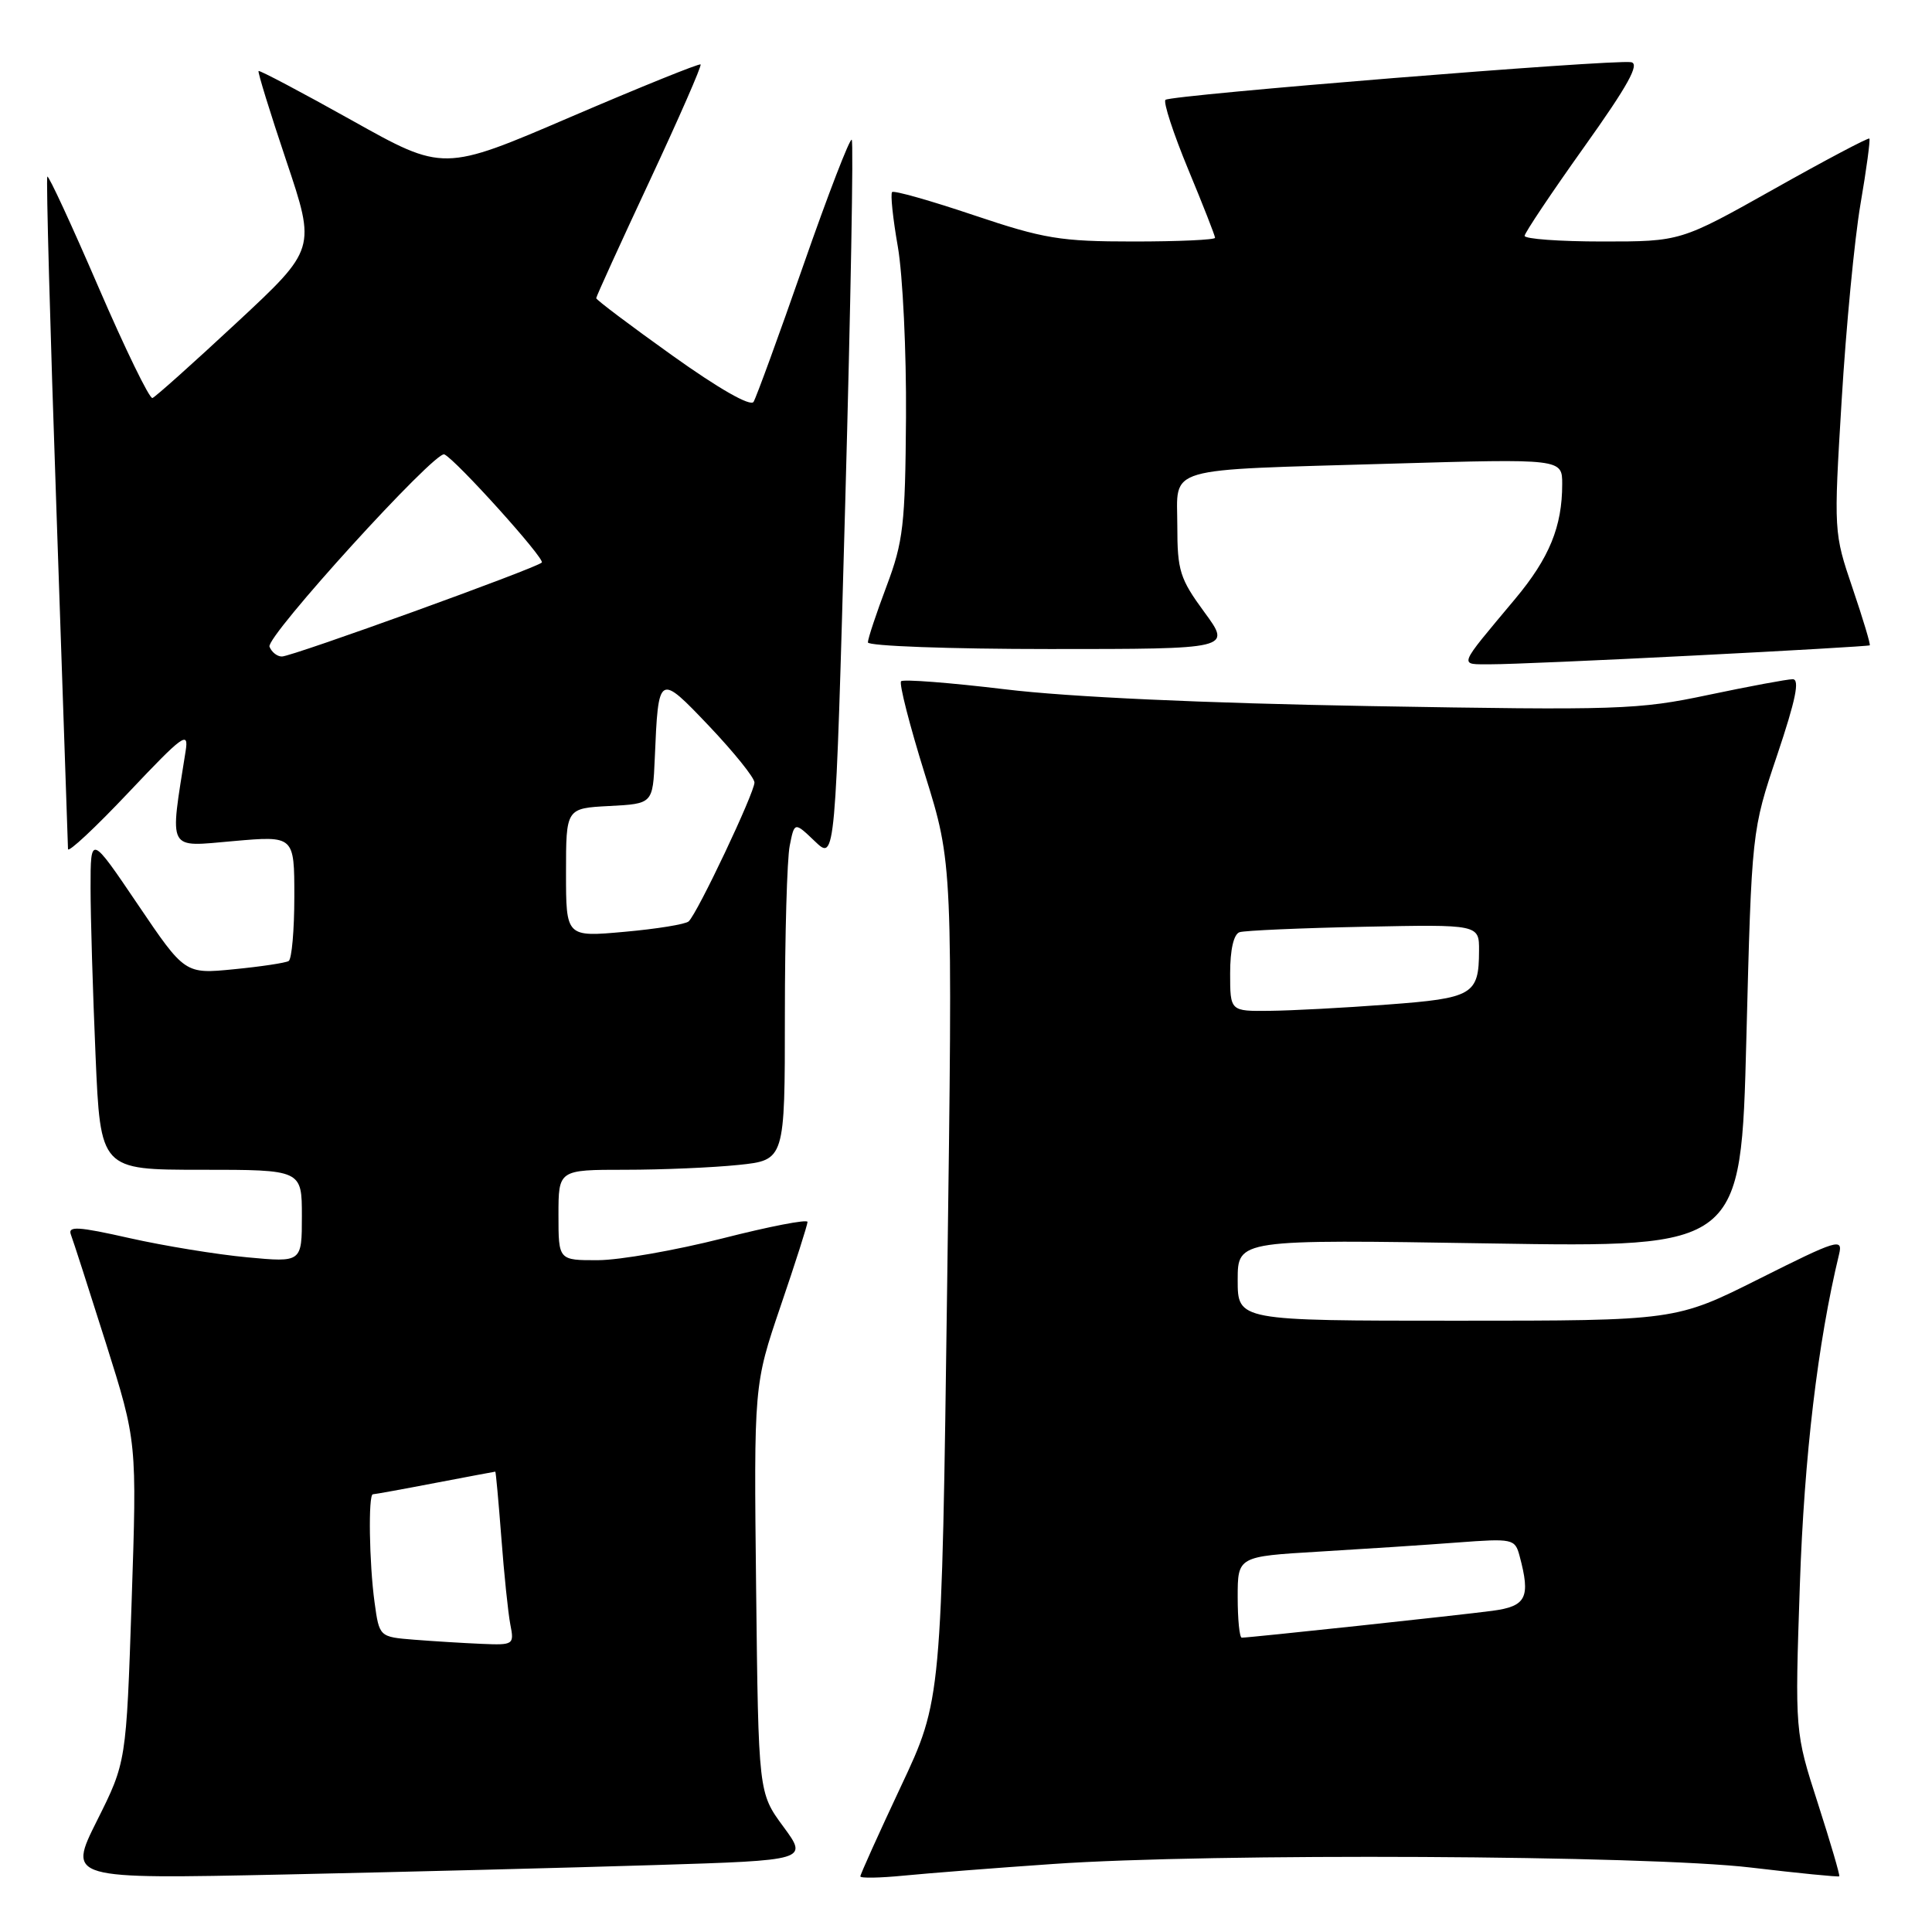 <?xml version="1.0" encoding="UTF-8" standalone="no"?>
<!DOCTYPE svg PUBLIC "-//W3C//DTD SVG 1.1//EN" "http://www.w3.org/Graphics/SVG/1.1/DTD/svg11.dtd" >
<svg xmlns="http://www.w3.org/2000/svg" xmlns:xlink="http://www.w3.org/1999/xlink" version="1.1" viewBox="0 0 256 256">
 <g >
 <path fill="currentColor"
d=" M 86.79 247.13 C 107.08 246.50 107.08 246.50 103.79 242.03 C 100.50 237.56 100.50 237.56 100.19 210.53 C 99.89 183.50 99.89 183.50 103.44 173.05 C 105.40 167.31 107.00 162.29 107.00 161.91 C 107.00 161.53 101.94 162.51 95.75 164.09 C 89.56 165.66 82.14 166.97 79.25 166.98 C 74.00 167.00 74.00 167.00 74.00 161.00 C 74.00 155.00 74.00 155.00 82.85 155.00 C 87.72 155.00 94.47 154.71 97.85 154.36 C 104.00 153.72 104.00 153.72 104.00 134.48 C 104.00 123.90 104.29 113.82 104.64 112.07 C 105.27 108.89 105.27 108.89 107.98 111.48 C 110.69 114.08 110.69 114.08 112.00 66.53 C 112.72 40.37 113.11 18.77 112.86 18.52 C 112.61 18.28 109.73 25.74 106.46 35.12 C 103.19 44.50 100.21 52.66 99.85 53.25 C 99.44 53.90 95.26 51.52 89.09 47.11 C 83.54 43.15 79.00 39.73 79.00 39.51 C 79.00 39.29 82.19 32.29 86.08 23.97 C 89.97 15.64 93.01 8.70 92.83 8.54 C 92.65 8.38 84.91 11.51 75.63 15.49 C 58.76 22.74 58.76 22.74 46.63 15.95 C 39.96 12.22 34.39 9.28 34.26 9.41 C 34.13 9.54 35.78 14.90 37.94 21.32 C 41.86 32.99 41.86 32.99 31.38 42.74 C 25.61 48.11 20.58 52.61 20.20 52.74 C 19.81 52.87 16.59 46.25 13.04 38.03 C 9.49 29.80 6.45 23.22 6.27 23.40 C 6.10 23.57 6.64 43.47 7.48 67.61 C 8.31 91.75 9.00 111.95 9.01 112.50 C 9.01 113.05 12.63 109.67 17.04 105.00 C 24.27 97.35 25.03 96.80 24.60 99.50 C 22.47 113.02 22.05 112.22 30.93 111.45 C 39.00 110.74 39.00 110.74 39.00 118.81 C 39.00 123.25 38.66 127.09 38.25 127.34 C 37.84 127.59 34.58 128.08 31.00 128.43 C 24.50 129.07 24.50 129.07 18.25 119.83 C 12.00 110.59 12.00 110.59 12.00 117.63 C 12.00 121.51 12.30 131.50 12.66 139.84 C 13.31 155.00 13.31 155.00 26.66 155.00 C 40.00 155.00 40.00 155.00 40.00 161.14 C 40.00 167.28 40.00 167.28 32.75 166.60 C 28.76 166.23 21.76 165.09 17.18 164.06 C 10.31 162.51 8.95 162.43 9.40 163.61 C 9.70 164.39 11.79 170.88 14.05 178.03 C 18.15 191.03 18.15 191.03 17.44 212.27 C 16.73 233.50 16.73 233.50 12.85 241.25 C 8.98 248.99 8.98 248.99 37.74 248.38 C 53.56 248.04 75.63 247.48 86.79 247.13 Z  M 139.50 246.99 C 160.46 245.52 218.24 245.82 232.00 247.46 C 238.32 248.21 243.59 248.73 243.71 248.62 C 243.83 248.51 242.55 244.16 240.88 238.96 C 237.83 229.50 237.83 229.50 238.49 210.00 C 239.07 192.96 240.86 177.89 243.69 166.18 C 244.21 164.02 243.45 164.26 233.14 169.43 C 222.03 175.00 222.03 175.00 193.02 175.00 C 164.00 175.00 164.00 175.00 164.00 169.61 C 164.00 164.22 164.00 164.22 197.34 164.76 C 230.69 165.30 230.69 165.30 231.40 137.69 C 232.11 110.08 232.11 110.08 235.49 100.04 C 237.94 92.74 238.51 90.00 237.54 90.00 C 236.82 90.00 231.78 90.94 226.36 92.08 C 217.07 94.05 214.48 94.13 181.50 93.56 C 159.39 93.17 141.61 92.36 133.21 91.34 C 125.91 90.46 119.69 89.98 119.40 90.27 C 119.11 90.56 120.53 96.12 122.56 102.62 C 126.25 114.45 126.25 114.45 125.51 169.85 C 124.77 225.25 124.77 225.25 119.38 236.70 C 116.42 243.00 114.00 248.37 114.00 248.63 C 114.00 248.89 116.59 248.84 119.75 248.53 C 122.91 248.22 131.80 247.52 139.50 246.99 Z  M 224.50 86.86 C 237.15 86.22 247.61 85.61 247.75 85.51 C 247.88 85.42 246.86 82.01 245.48 77.95 C 242.98 70.59 242.97 70.46 244.03 53.03 C 244.61 43.39 245.73 31.70 246.52 27.07 C 247.32 22.43 247.84 18.51 247.70 18.36 C 247.55 18.22 241.86 21.22 235.06 25.05 C 222.69 32.00 222.69 32.00 212.34 32.00 C 206.65 32.00 202.01 31.66 202.02 31.25 C 202.04 30.84 205.58 25.55 209.89 19.50 C 215.73 11.31 217.32 8.43 216.12 8.24 C 213.65 7.85 155.08 12.59 154.43 13.23 C 154.12 13.54 155.47 17.67 157.43 22.41 C 159.40 27.15 161.00 31.24 161.00 31.51 C 161.00 31.78 156.14 32.00 150.20 32.00 C 140.50 32.00 138.33 31.64 129.02 28.51 C 123.32 26.59 118.45 25.21 118.21 25.45 C 117.97 25.69 118.31 28.95 118.97 32.70 C 119.62 36.44 120.11 46.62 120.05 55.31 C 119.95 69.53 119.69 71.78 117.47 77.68 C 116.11 81.29 115.00 84.63 115.00 85.12 C 115.00 85.60 125.84 86.00 139.09 86.00 C 163.17 86.00 163.17 86.00 159.59 81.12 C 156.34 76.69 156.00 75.62 156.00 69.70 C 156.00 61.68 153.75 62.34 184.25 61.44 C 207.00 60.78 207.00 60.78 207.00 64.15 C 207.00 69.77 205.30 73.93 200.78 79.34 C 193.01 88.65 193.24 88.00 197.63 88.02 C 199.76 88.03 211.85 87.51 224.50 86.86 Z  M 54.88 217.27 C 50.26 216.90 50.26 216.90 49.63 212.31 C 48.92 207.15 48.78 198.00 49.41 198.00 C 49.64 198.00 53.35 197.33 57.66 196.50 C 61.97 195.68 65.56 195.00 65.63 195.00 C 65.70 195.00 66.06 198.94 66.43 203.75 C 66.79 208.56 67.33 213.74 67.62 215.25 C 68.15 217.93 68.05 218.00 63.83 217.82 C 61.45 217.72 57.42 217.47 54.88 217.27 Z  M 75.00 115.64 C 75.00 107.10 75.00 107.10 80.75 106.80 C 86.50 106.50 86.50 106.50 86.76 100.50 C 87.24 89.17 87.26 89.17 93.99 96.24 C 97.26 99.69 99.95 103.03 99.97 103.68 C 100.00 104.99 92.42 121.02 91.25 122.09 C 90.84 122.47 87.01 123.09 82.75 123.47 C 75.00 124.17 75.00 124.17 75.00 115.64 Z  M 35.71 85.69 C 35.20 84.37 57.68 59.65 58.88 60.21 C 60.43 60.93 72.27 74.07 71.79 74.54 C 71.03 75.30 38.73 86.98 37.36 86.99 C 36.73 87.00 35.99 86.41 35.71 85.69 Z  M 164.00 211.62 C 164.00 206.24 164.00 206.24 174.75 205.60 C 180.66 205.25 188.92 204.71 193.11 204.39 C 200.46 203.84 200.74 203.90 201.35 206.16 C 202.83 211.69 202.26 212.84 197.75 213.44 C 193.50 214.01 165.57 217.00 164.54 217.00 C 164.24 217.00 164.00 214.58 164.00 211.62 Z  M 163.00 128.97 C 163.00 125.83 163.47 123.78 164.25 123.52 C 164.94 123.30 172.36 122.97 180.75 122.80 C 196.00 122.49 196.00 122.49 195.98 125.99 C 195.96 131.81 195.17 132.27 183.84 133.11 C 178.15 133.54 171.14 133.91 168.25 133.94 C 163.00 134.00 163.00 134.00 163.00 128.97 Z "/>
</g>
</svg>